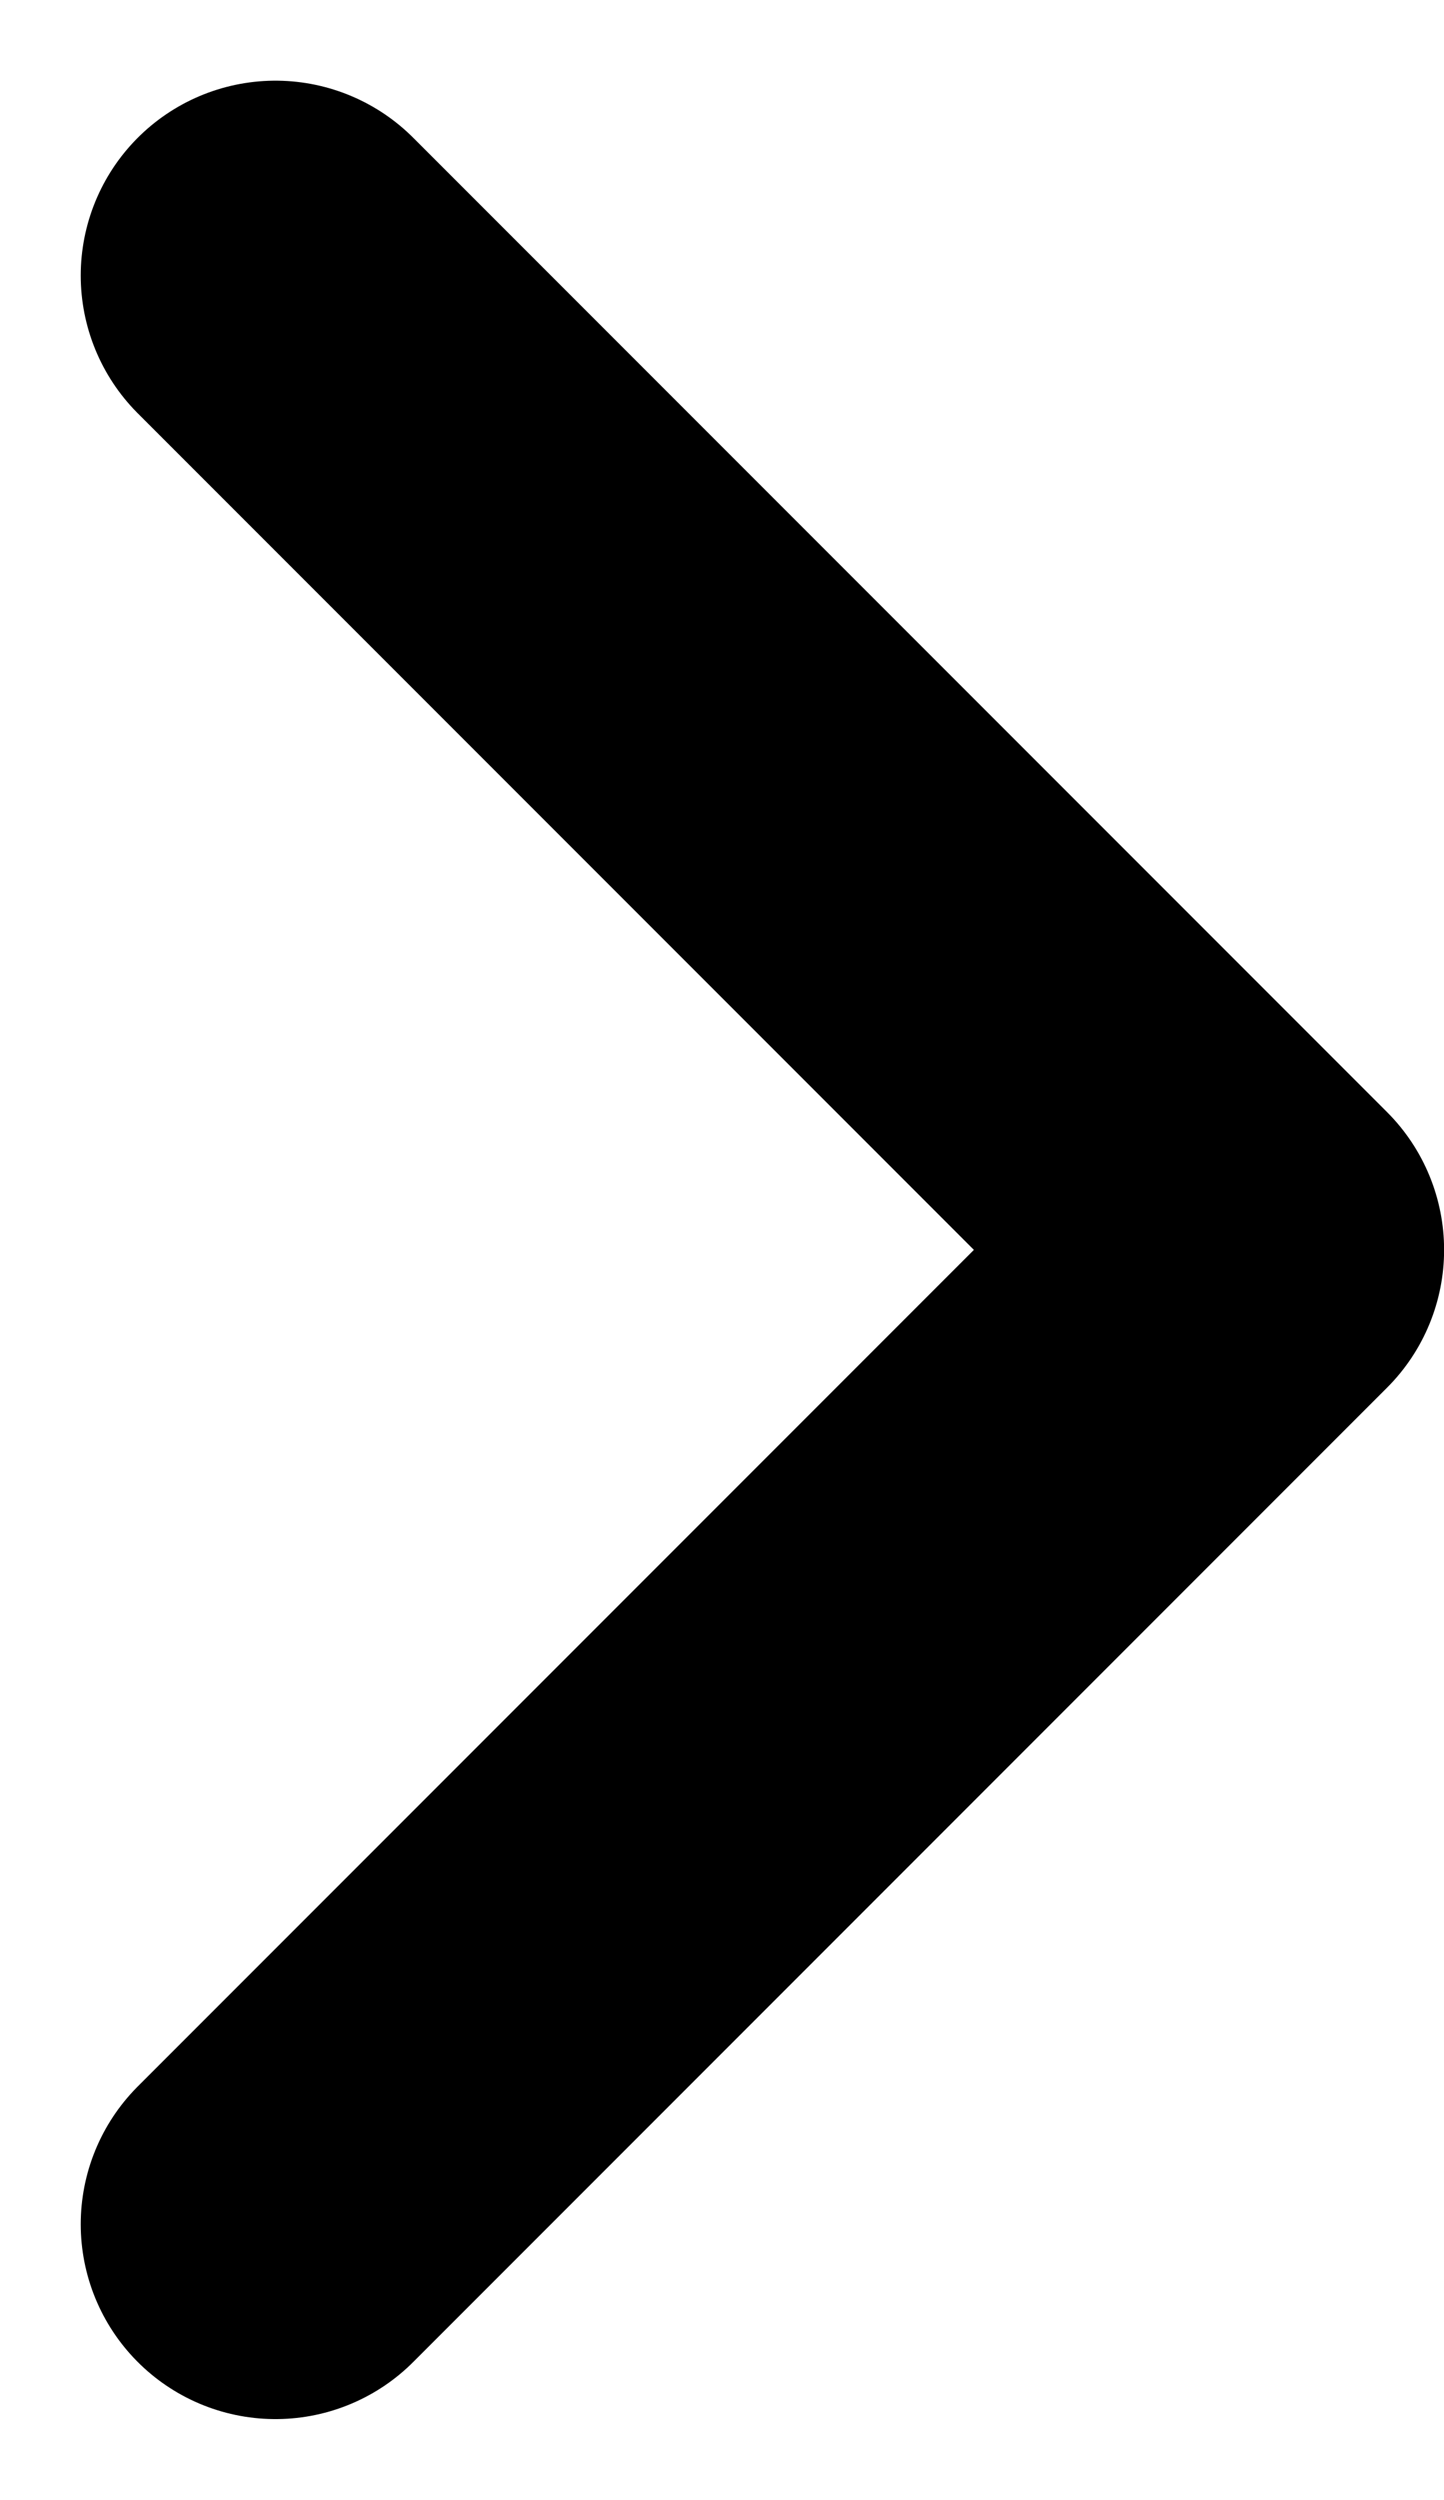 <svg xmlns="http://www.w3.org/2000/svg" width="14.828" height="25.657" viewBox="0 0 14.828 25.657"><defs><style>.a{fill:none;stroke:#000;stroke-linecap:round;stroke-linejoin:round;stroke-width:4px;}</style></defs><path class="a" d="M339.68,535.371l10,10-10,10" transform="translate(-336.851 -532.543)"/></svg>